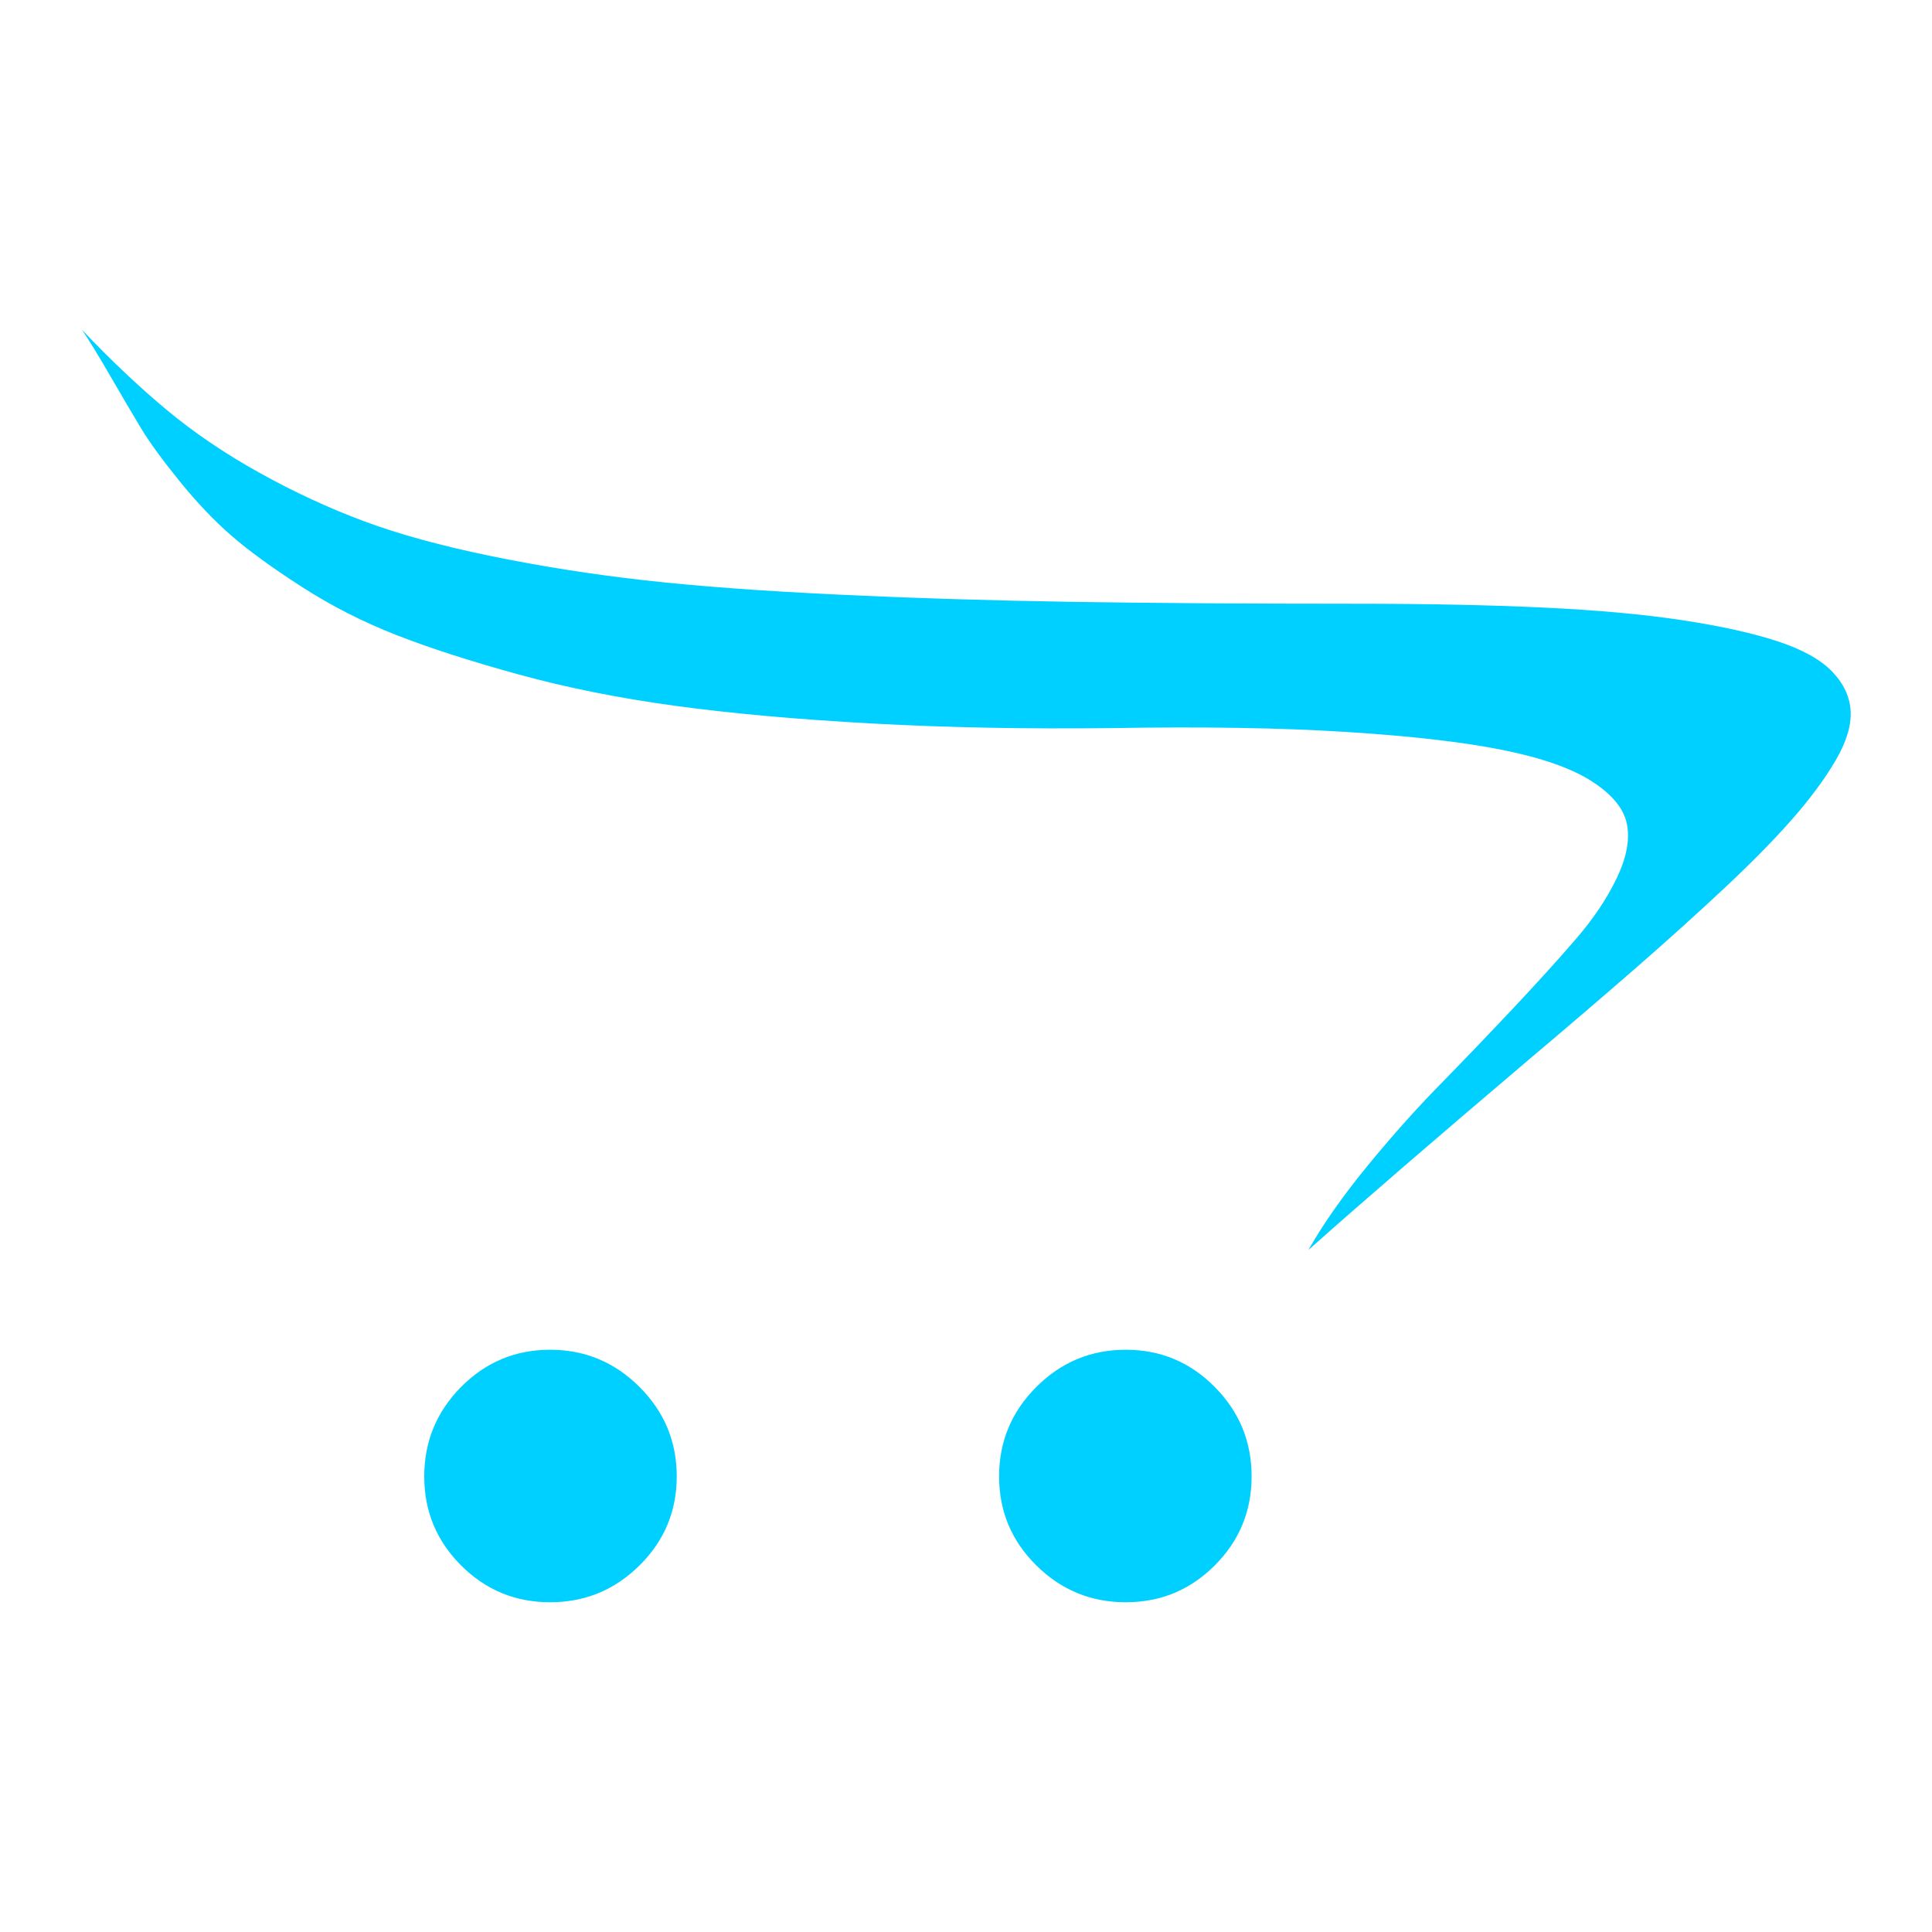 <?xml version="1.0" encoding="utf-8"?>
<!-- Generator: Adobe Illustrator 17.0.0, SVG Export Plug-In . SVG Version: 6.00 Build 0)  -->
<!DOCTYPE svg PUBLIC "-//W3C//DTD SVG 1.1//EN" "http://www.w3.org/Graphics/SVG/1.1/DTD/svg11.dtd">
<svg version="1.1" id="Layer_1" xmlns="http://www.w3.org/2000/svg" xmlns:xlink="http://www.w3.org/1999/xlink" x="0px" y="0px"
	 width="1792px" height="1792px" viewBox="0 0 1792 1792" enable-background="new 0 0 1792 1792" xml:space="preserve">
<path fill="#00d0ff" d="M1160.906,1369.401c0,32.272-11.39,59.798-34.17,82.578s-50.306,34.17-82.578,34.17s-59.917-11.39-82.934-34.17
	s-34.526-50.306-34.526-82.578c0-32.272,11.509-59.917,34.526-82.934c23.017-23.018,50.662-34.526,82.934-34.526
	s59.798,11.509,82.578,34.526C1149.516,1309.484,1160.906,1337.129,1160.906,1369.401z M627.707,1369.401
	c0,32.272-11.509,59.798-34.526,82.578c-23.018,22.78-50.662,34.17-82.934,34.17s-59.798-11.39-82.578-34.17
	s-34.17-50.306-34.17-82.578c0-32.272,11.39-59.917,34.17-82.934c22.78-23.018,50.306-34.526,82.578-34.526
	s59.917,11.509,82.934,34.526C616.199,1309.484,627.707,1337.129,627.707,1369.401z M76,305.851
	c27.051,28.475,53.272,53.272,78.663,74.392c25.39,21.119,54.103,40.577,86.138,58.374c32.035,17.797,64.307,32.746,96.816,44.848
	c32.509,12.102,71.9,22.899,118.172,32.391s93.731,16.966,142.376,22.424c48.645,5.458,107.969,9.848,177.97,13.17
	c70.002,3.322,142.139,5.576,216.412,6.763s162.665,1.78,265.176,1.78c65.968,0,123.986,1.186,174.055,3.559
	s93.019,6.288,128.85,11.746c35.831,5.458,65.256,11.983,88.273,19.577s39.865,16.966,50.544,28.119
	c10.678,11.153,16.373,23.373,17.085,36.662s-3.915,28.475-13.882,45.56c-9.966,17.085-23.373,35.238-40.221,54.459
	s-38.086,40.814-63.713,64.781c-25.628,23.967-53.154,48.764-82.578,74.392s-62.408,53.866-98.951,84.714
	c-87.799,74.51-155.664,133.122-203.598,175.835c13.763-24.204,31.916-50.069,54.459-77.595
	c22.543-27.526,44.849-52.561,66.917-75.103c22.068-22.543,44.493-45.916,67.273-70.12c22.78-24.204,42.476-45.916,59.086-65.137
	c16.611-19.221,29.424-38.323,38.442-57.306c9.017-18.984,12.102-35.594,9.254-49.832s-13.644-27.407-32.391-39.509
	s-46.391-21.831-82.934-29.187c-36.543-7.356-84.951-12.932-145.224-16.729c-60.272-3.797-132.41-4.983-216.412-3.559
	c-79.731,0.949-154.241-0.475-223.531-4.271s-130.037-9.254-182.241-16.373c-52.205-7.119-100.731-16.848-145.58-29.187
	c-44.848-12.339-82.697-24.56-113.545-36.662c-30.848-12.102-59.917-26.933-87.205-44.493s-49.001-33.34-65.137-47.34
	s-32.272-30.967-48.408-50.899c-16.136-19.933-28.119-36.425-35.95-49.476c-7.831-13.051-17.322-29.187-28.475-48.408
	S82.17,314.868,76,305.851z"/>
</svg>
